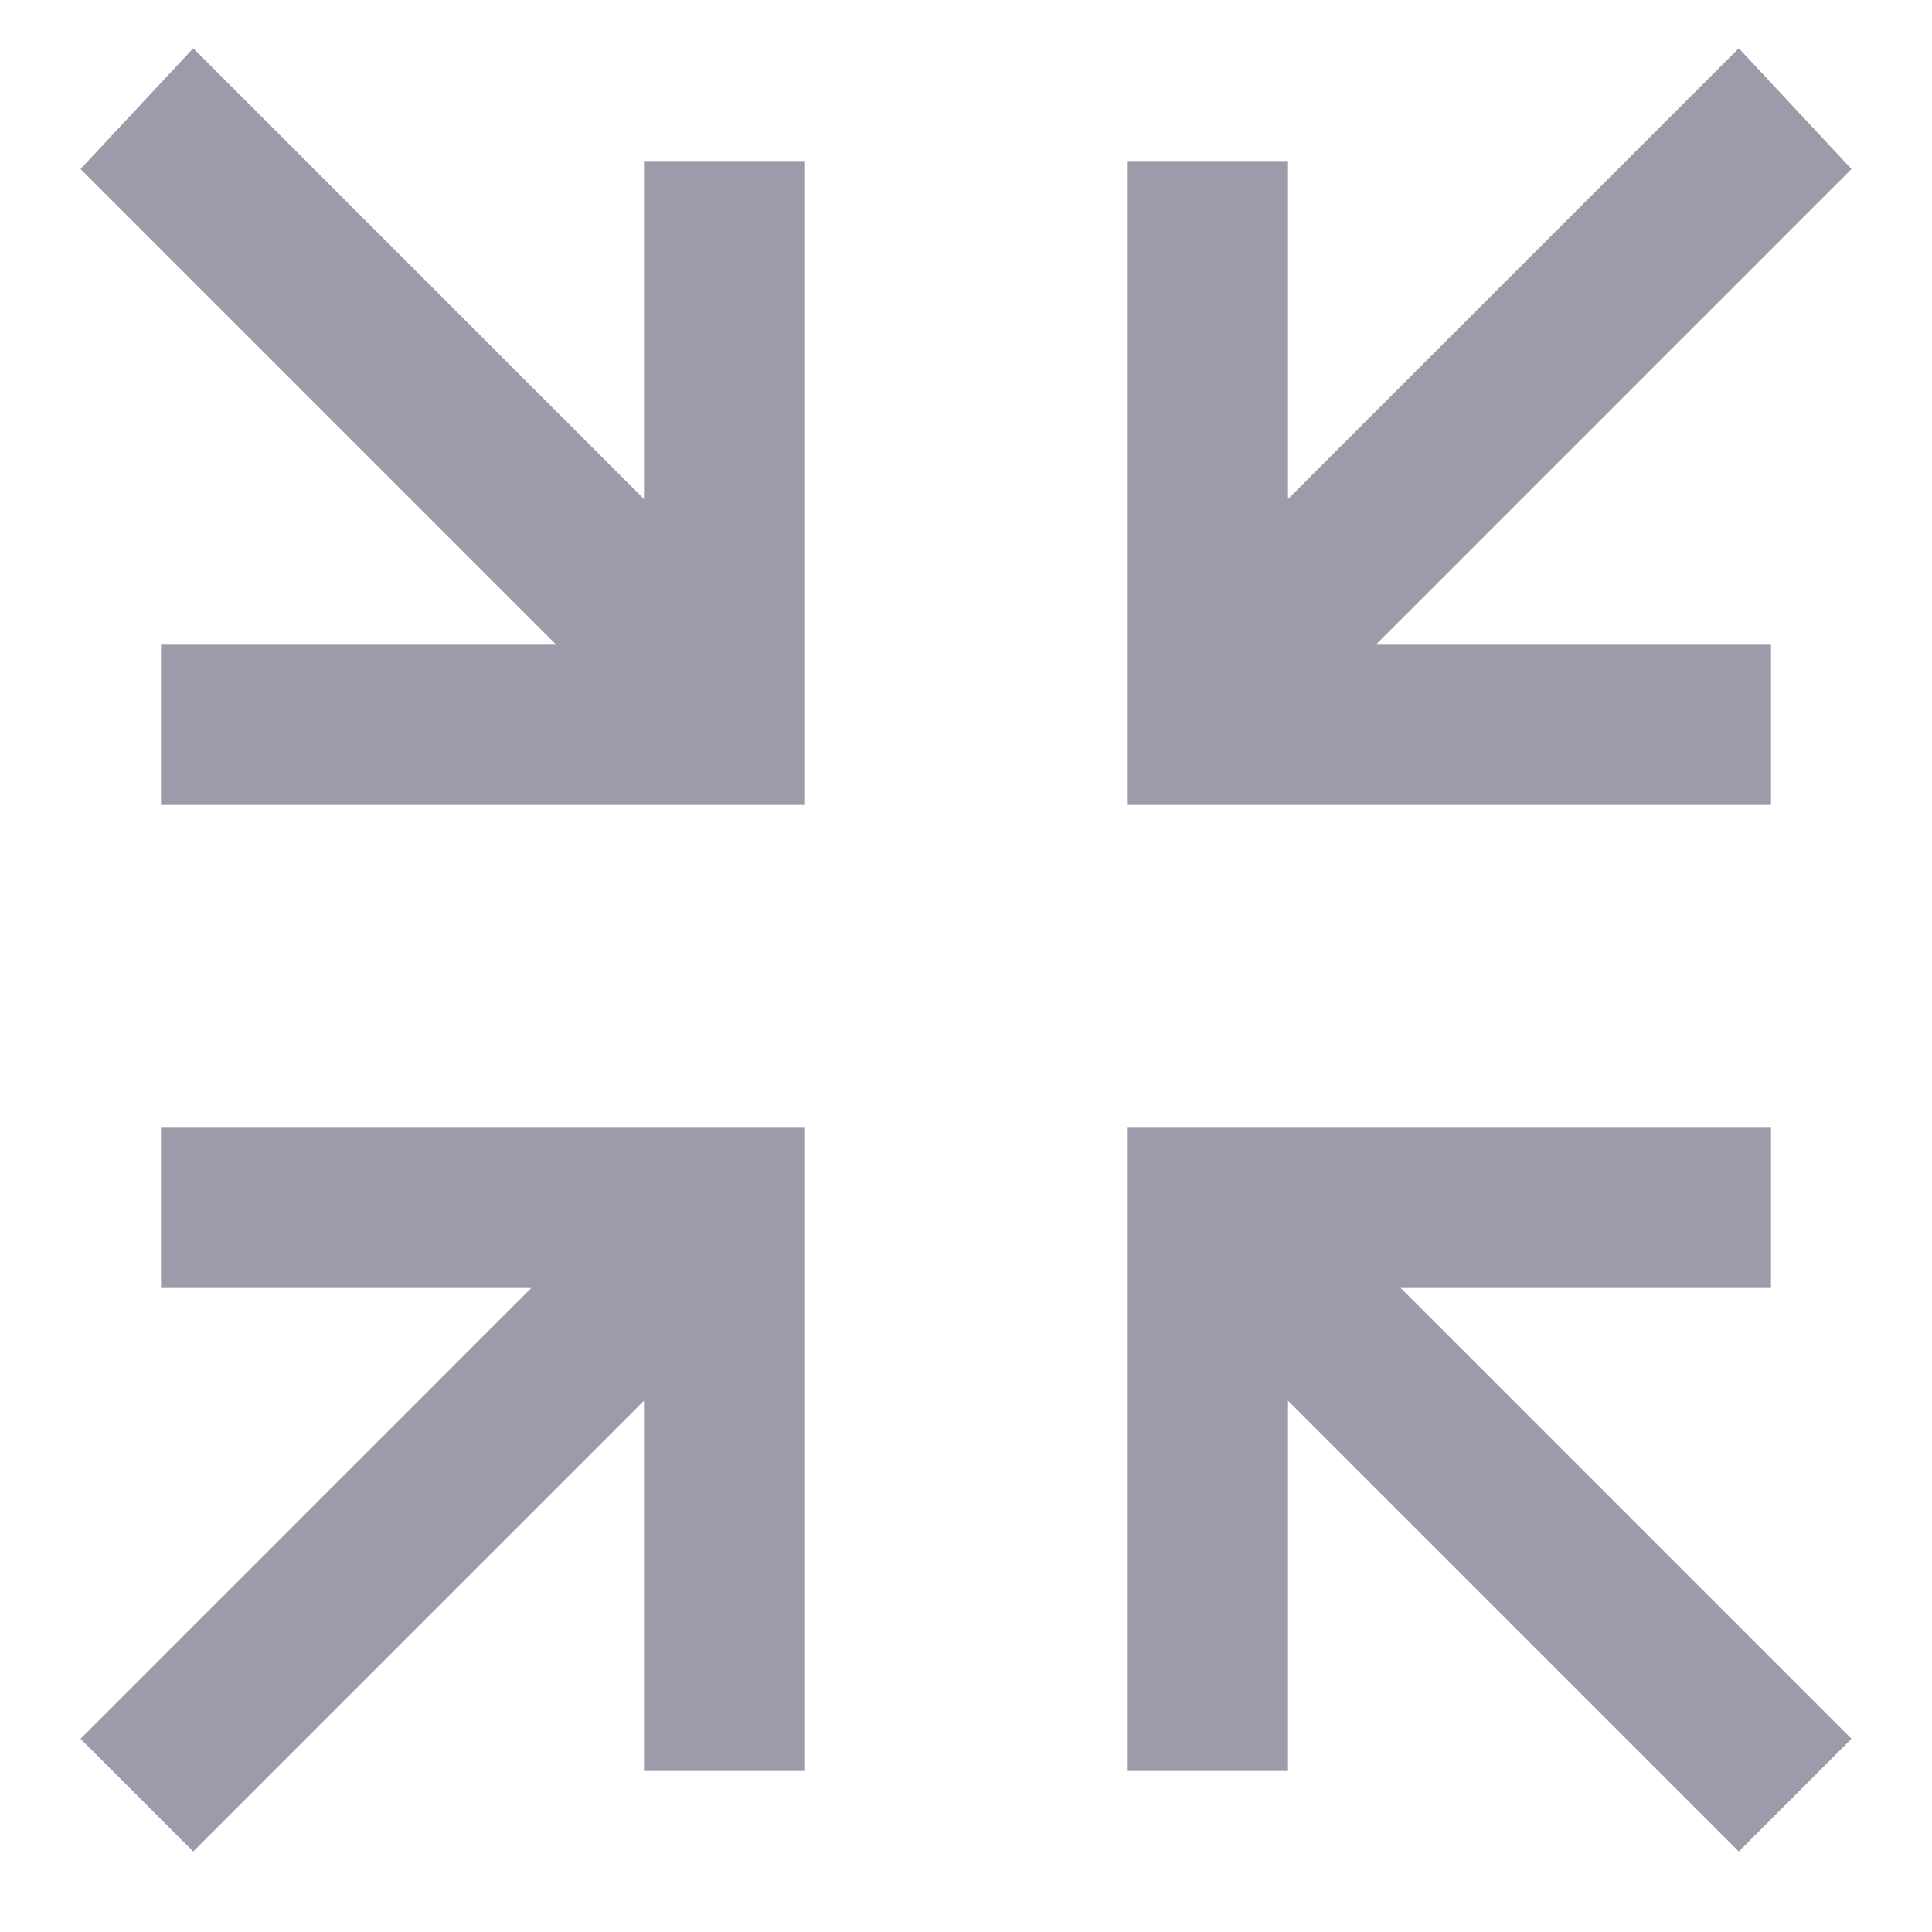 <?xml version="1.0" encoding="utf-8"?>
<!-- Generator: Adobe Illustrator 22.0.1, SVG Export Plug-In . SVG Version: 6.00 Build 0)  -->
<svg version="1.1" id="Ebene_1" xmlns="http://www.w3.org/2000/svg" xmlns:xlink="http://www.w3.org/1999/xlink" x="0px" y="0px"
	 viewBox="0 0 24 24" style="enable-background:new 0 0 24 24;" xml:space="preserve">
<style type="text/css">
	.st0{fill:#5757AA;}
	.st1{fill:#9B9BAA;}
	.st2{fill:#5EA343;}
	.st3{fill:#7F7FBB;}
	.st4{opacity:0.2;fill:none;}
	.st5{fill:#E63A3F;}
	.st6{fill:#FFFFFF;}
	.st7{fill:#FAFAFA;}
	.st8{fill:none;stroke:#5757AA;stroke-width:2;stroke-linecap:round;stroke-miterlimit:10;}
	.st9{fill:#CBEBC1;}
	.st10{fill:#CECED9;}
	.st11{fill:#414180;}
	.st12{fill:#EDEDF2;}
	.st13{fill:#38396D;}
	.st14{fill:url(#SVGID_1_);}
	.st15{fill:url(#SVGID_2_);}
	.st16{fill:url(#SVGID_3_);}
	.st17{fill:url(#SVGID_4_);}
</style>
<g>
	<polygon class="st1" points="22,10 22,8 17.1,8 23,2.1 21.6,0.6 16,6.2 16,2 14,2 14,8 14,10 16,10 	"/>
	<polygon class="st1" points="2,14 2,16 6.6,16 1,21.6 2.4,23 8,17.4 8,22 10,22 10,16 10,14 8,14 	"/>
	<polygon class="st1" points="8,6.2 2.4,0.6 1,2.1 6.9,8 2,8 2,10 8,10 10,10 10,8 10,2 8,2 	"/>
	<polygon class="st1" points="23,21.6 17.4,16 22,16 22,14 16,14 14,14 14,16 14,22 16,22 16,17.4 21.6,23 	"/>
</g>
</svg>
